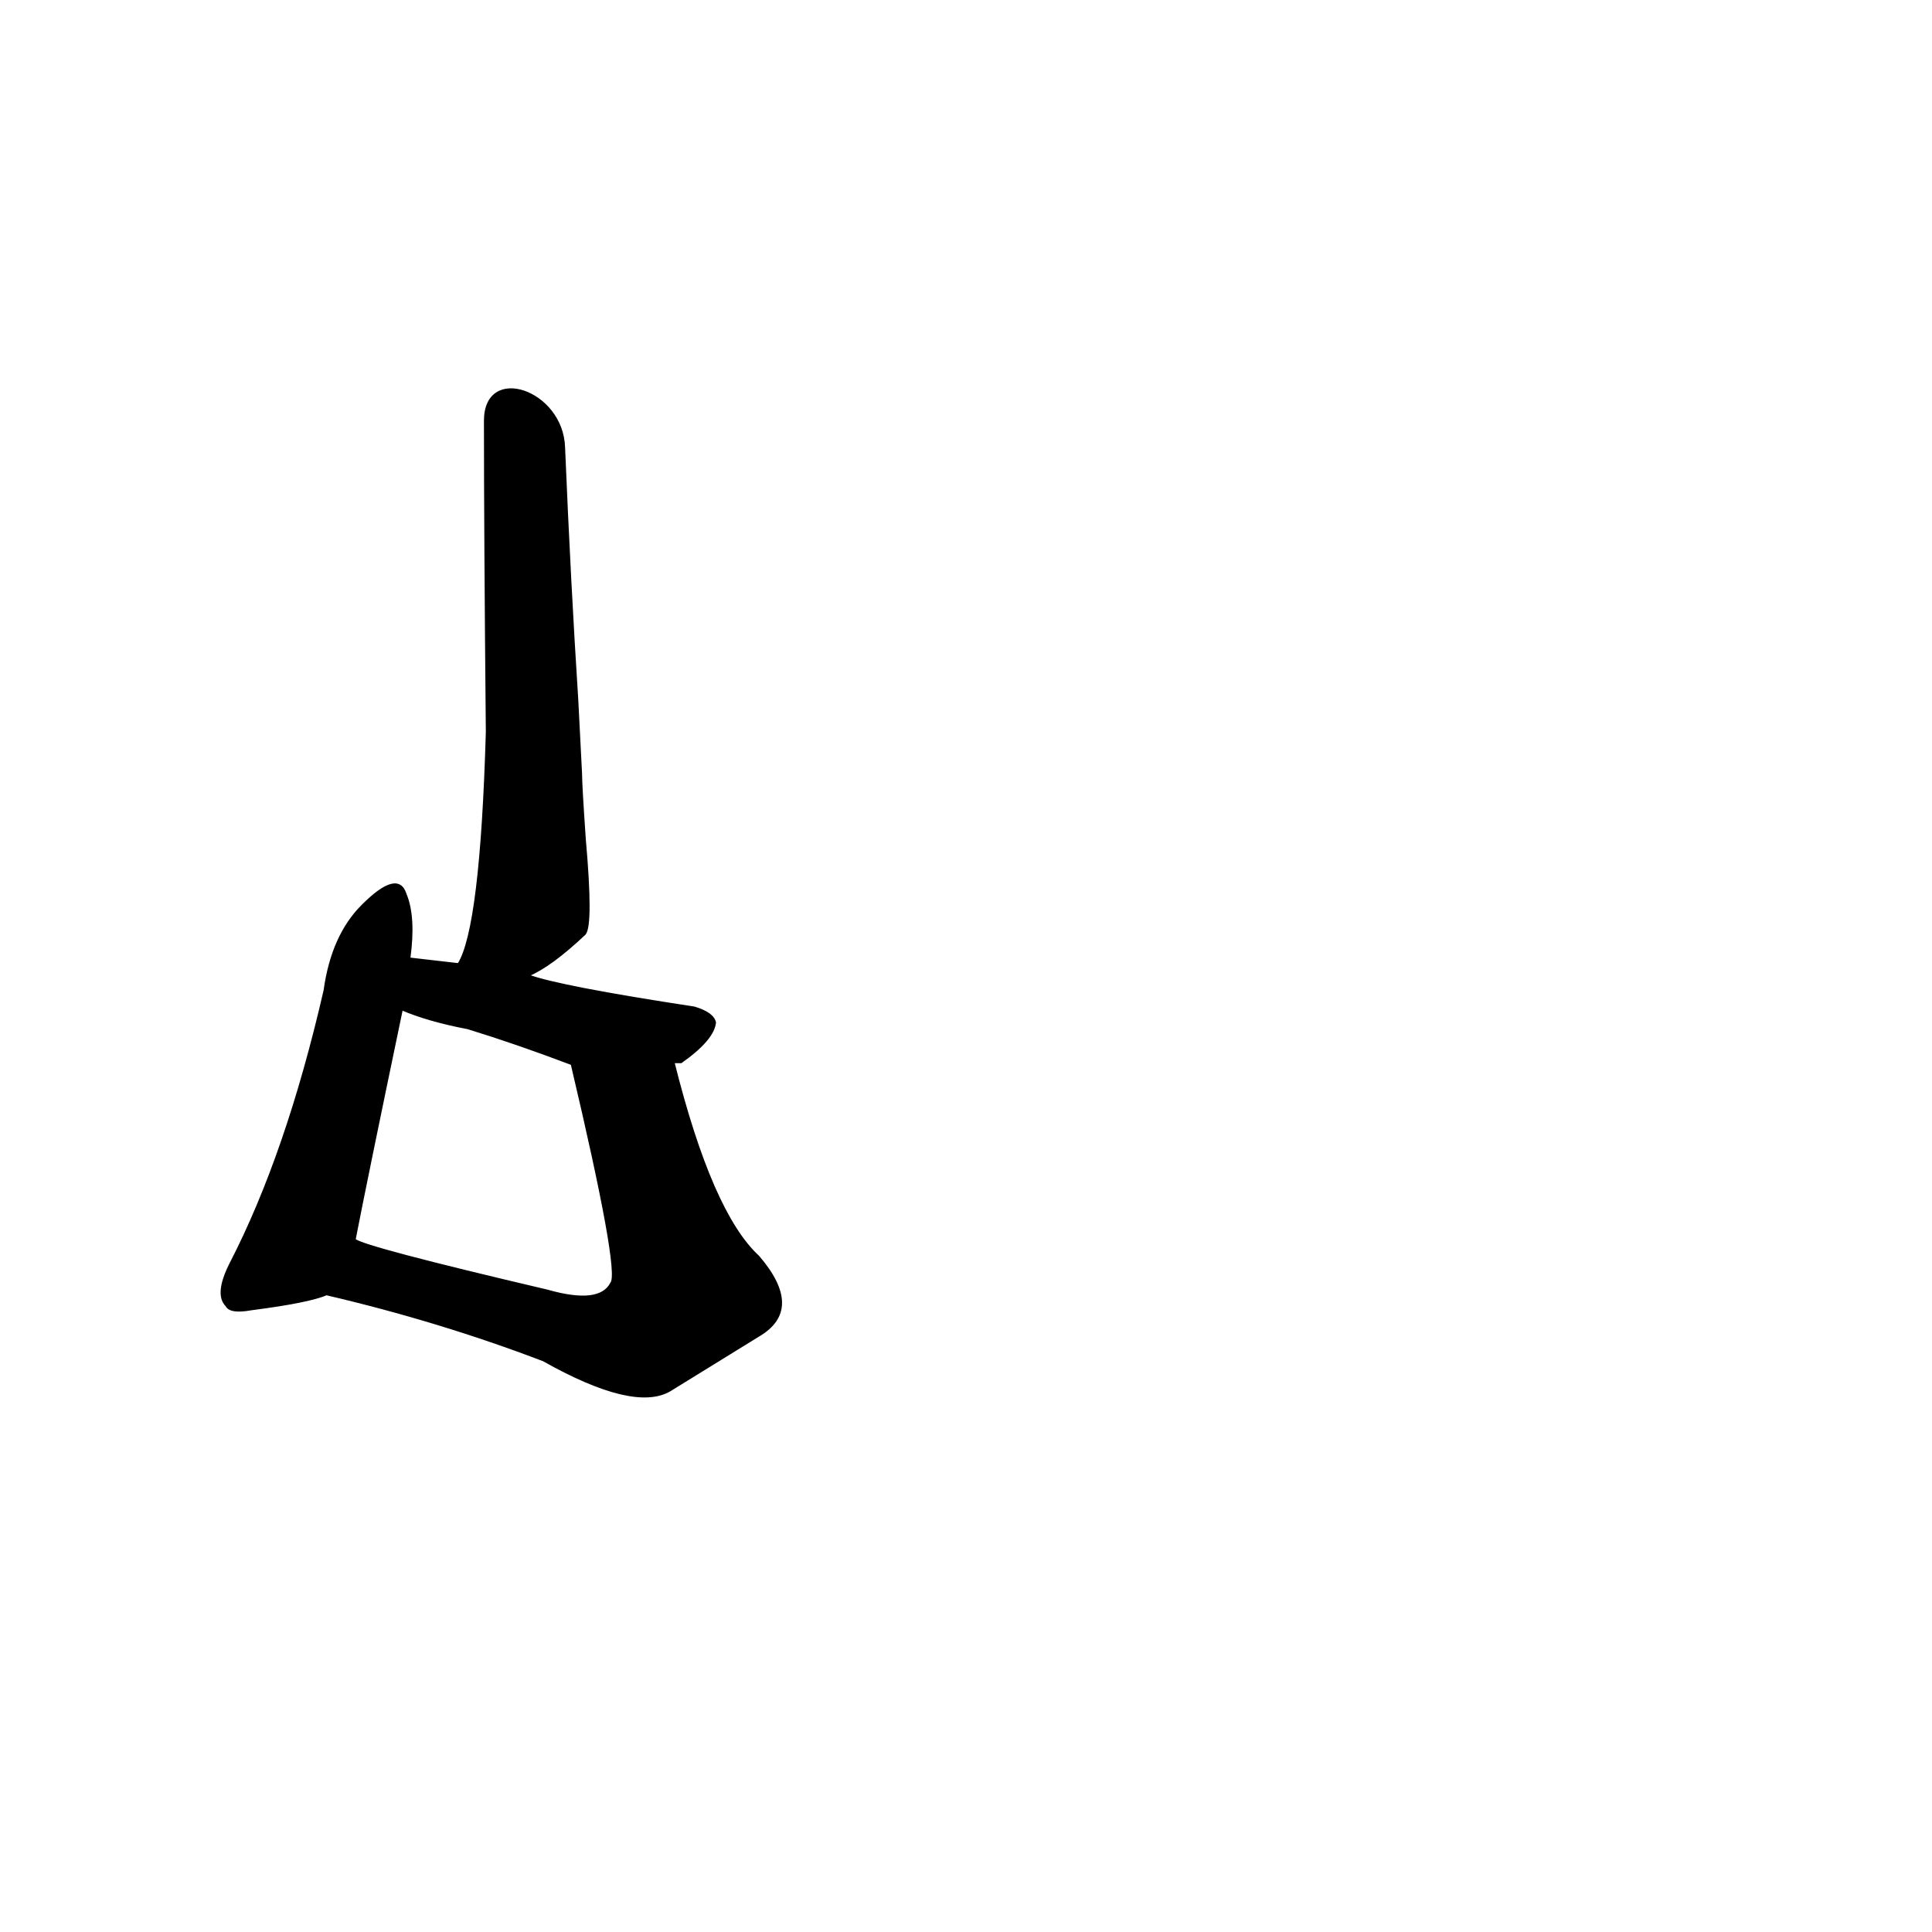 <?xml version="1.0" ?>
<svg baseProfile="full" height="1024" version="1.1" viewBox="0 0 1024 1024" width="1024" xmlns="http://www.w3.org/2000/svg" xmlns:ev="http://www.w3.org/2001/xml-events" xmlns:xlink="http://www.w3.org/1999/xlink">
	<defs/>
	<path d="M 173.0,686.0 Q 164.0,690.0 133.0,694.0 Q 122.0,696.0 120.0,692.0 Q 114.0,686.0 122.0,670.0 Q 152.0,612.0 172.0,525.0 Q 176.0,496.0 192.0,480.0 Q 211.0,461.0 215.0,474.0 Q 220.0,486.0 217.0,508.0 L 213.0,535.0 Q 194.0,626.0 188.0,657.0 C 183.0,683.0 183.0,683.0 173.0,686.0" fill="black" stroke="#000000"/>
	<path d="M 357.0,563.0 Q 377.0,643.0 402.0,666.0 Q 426.0,694.0 402.0,708.0 L 355.0,737.0 Q 336.0,748.0 288.0,721.0 Q 233.0,700.0 173.0,686.0 C 144.0,679.0 160.0,646.0 188.0,657.0 Q 192.0,661.0 290.0,684.0 Q 318.0,692.0 324.0,680.0 Q 329.0,674.0 303.0,564.0 C 296.0,535.0 349.0,534.0 357.0,563.0" fill="black" stroke="#000000"/>
	<path d="M 280.0,517.0 Q 296.0,523.0 368.0,534.0 Q 378.0,537.0 379.0,542.0 Q 378.0,551.0 361.0,563.0 L 357.0,563.0 L 303.0,564.0 Q 274.0,553.0 248.0,545.0 Q 227.0,541.0 213.0,535.0 C 185.0,524.0 187.0,505.0 217.0,508.0 L 243.0,511.0 L 280.0,517.0" fill="black" stroke="#000000"/>
	<path d="M 299.0,237.0 Q 302.0,309.0 306.0,371.0 L 308.0,410.0 Q 308.0,416.0 310.0,445.0 Q 314.0,490.0 310.0,495.0 Q 292.0,512.0 280.0,517.0 C 254.0,531.0 231.0,539.0 243.0,511.0 Q 255.0,492.0 258.0,388.0 Q 257.0,282.0 257.0,223.0 C 257.0,193.0 298.0,207.0 299.0,237.0" fill="black" stroke="#000000"/>
</svg>

